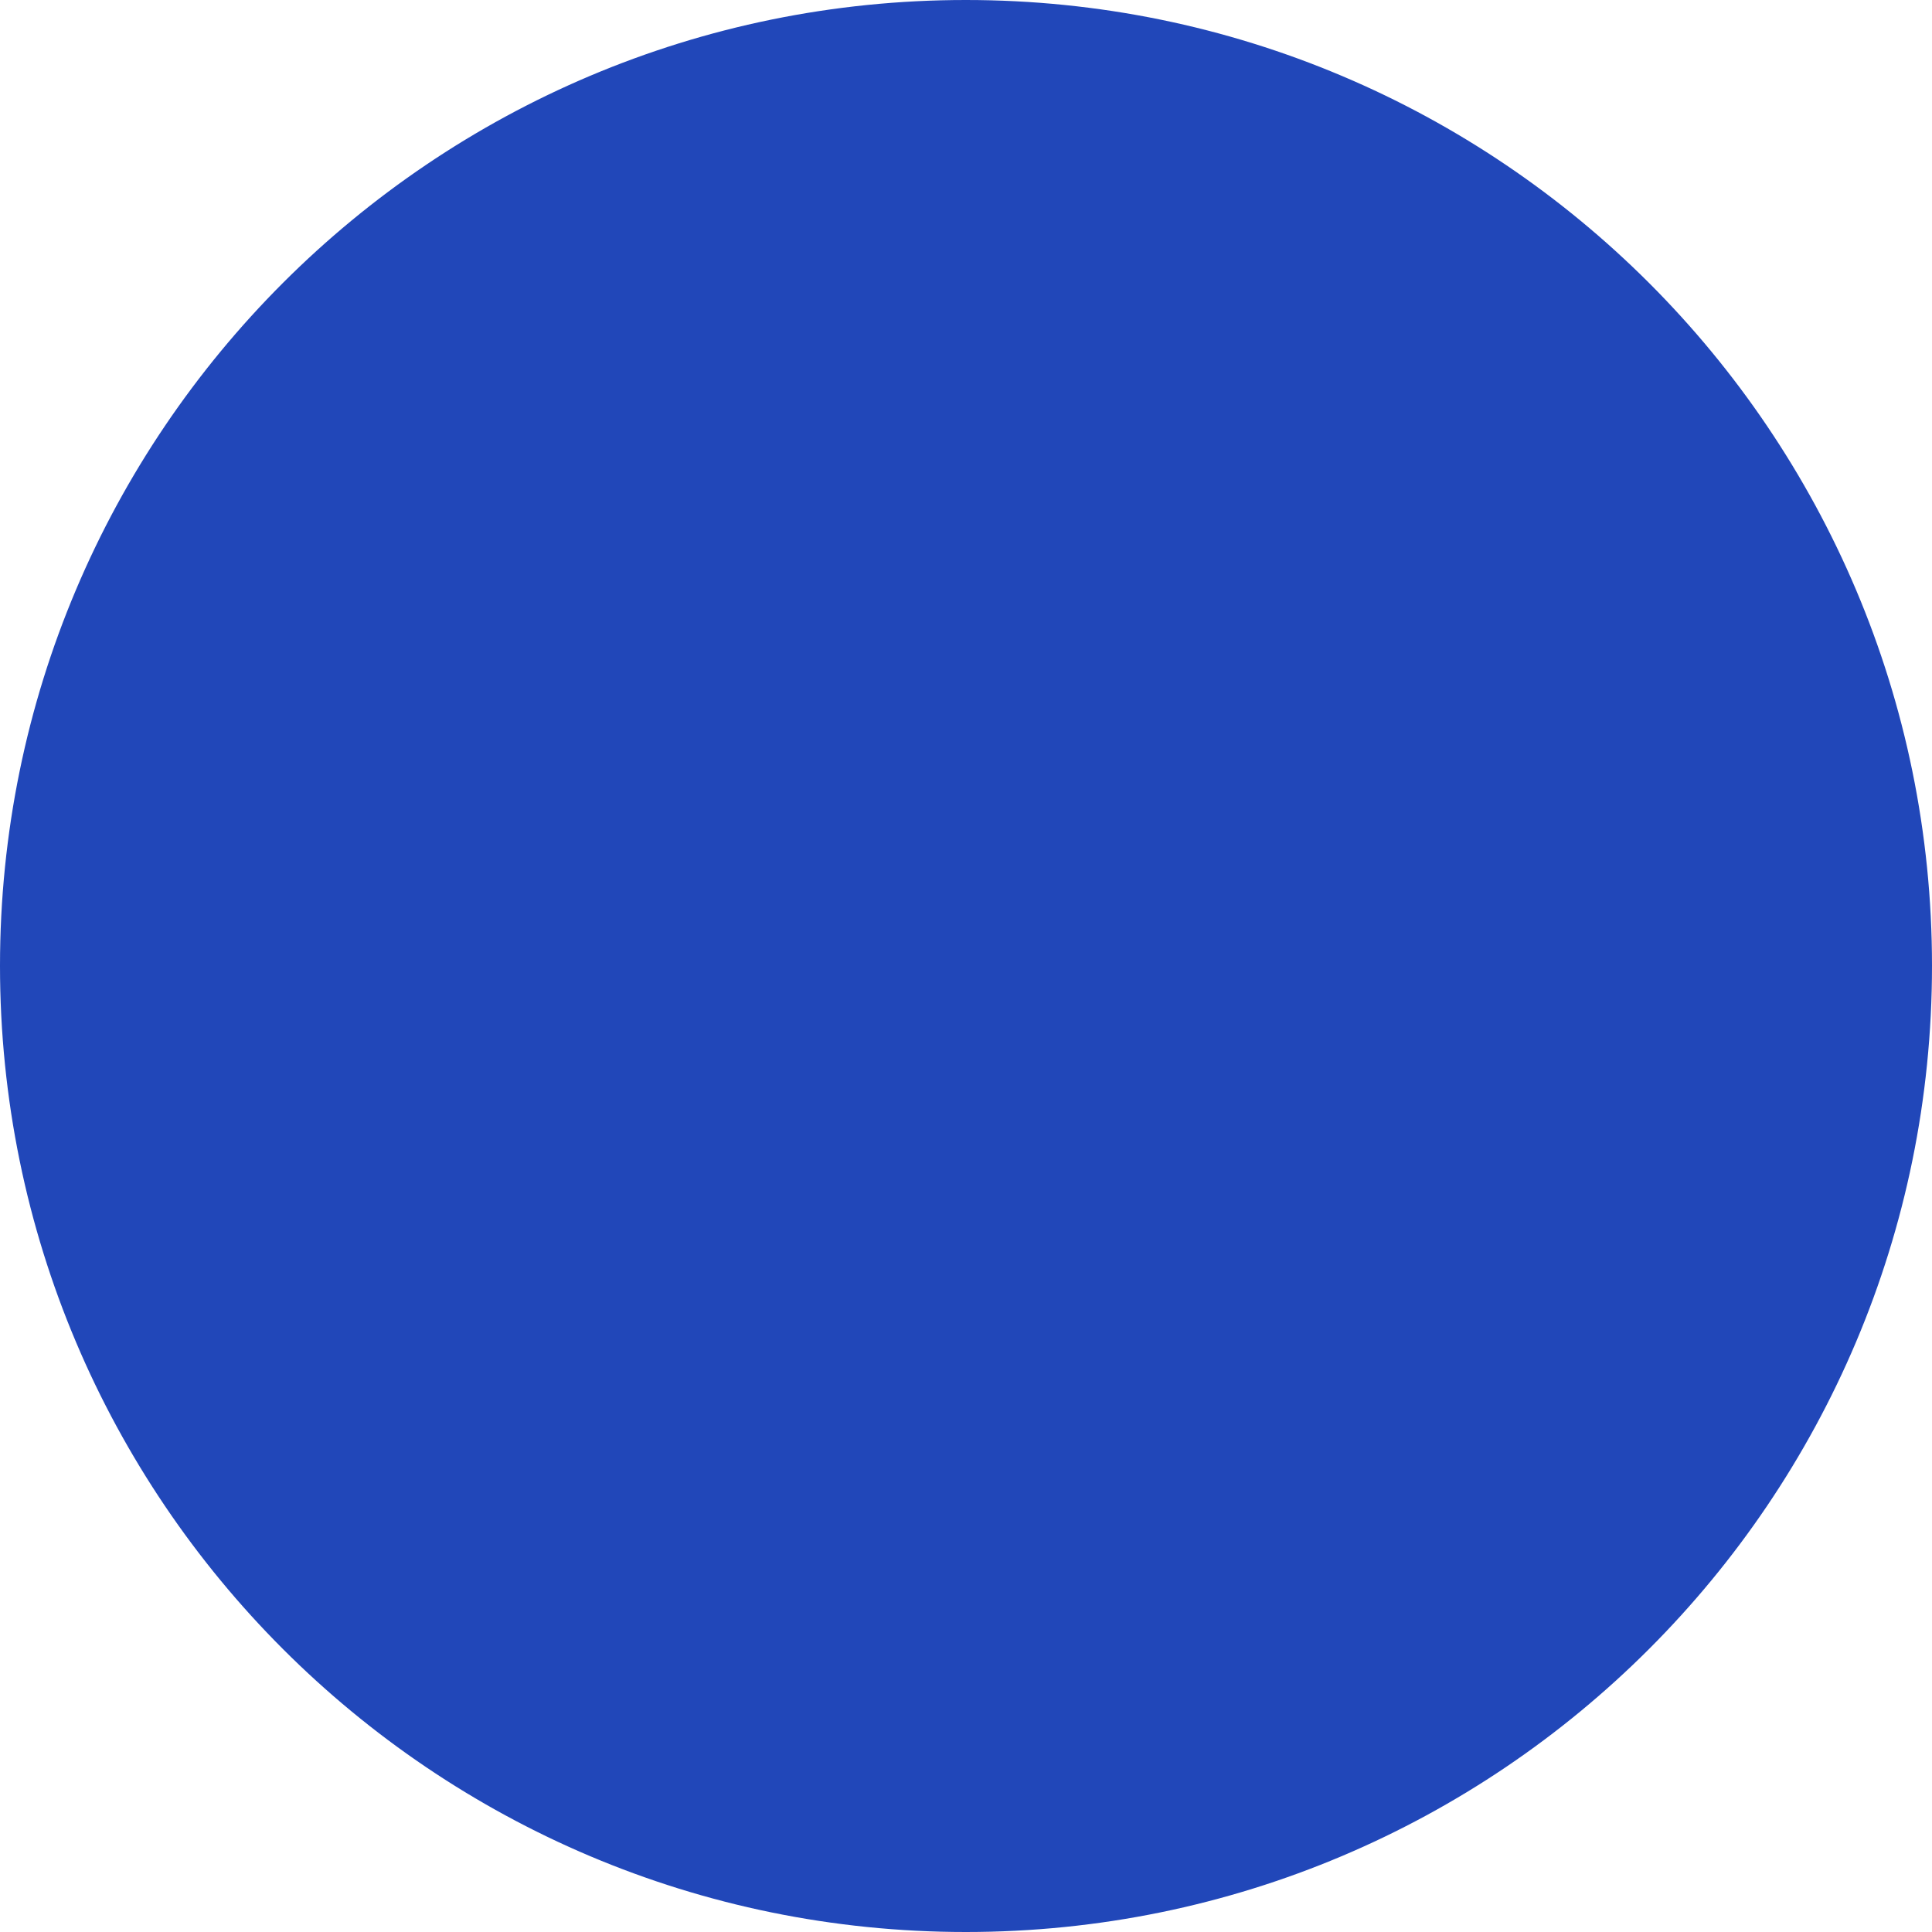 <svg 
          width="5.101" 
          height="5.101" fill="none" 
          xmlns="http://www.w3.org/2000/svg">
          <path d="M 5.101 2.55 C 5.101 3.959 3.959 5.101 2.55 5.101 C 1.142 5.101 0 3.959 0 2.55 C 0 1.142 1.142 0 2.55 0 C 3.959 0 5.101 1.142 5.101 2.55 Z M 2.55 3.023 C 2.811 3.023 3.023 2.811 3.023 2.55 C 3.023 2.29 2.811 2.078 2.55 2.078 C 2.29 2.078 2.078 2.29 2.078 2.55 C 2.078 2.811 2.29 3.023 2.55 3.023 Z M 4.912 2.55 C 4.912 3.855 3.855 4.912 2.55 4.912 C 1.246 4.912 0.189 3.855 0.189 2.55 C 0.189 1.246 1.246 0.189 2.55 0.189 C 3.855 0.189 4.912 1.246 4.912 2.55 Z M 3.212 2.55 C 3.212 2.916 2.916 3.212 2.55 3.212 C 2.185 3.212 1.889 2.916 1.889 2.55 C 1.889 2.185 2.185 1.889 2.55 1.889 C 2.916 1.889 3.212 2.185 3.212 2.55 Z" fill="rgb(33.788,71.626,185.141)"/>
        </svg>